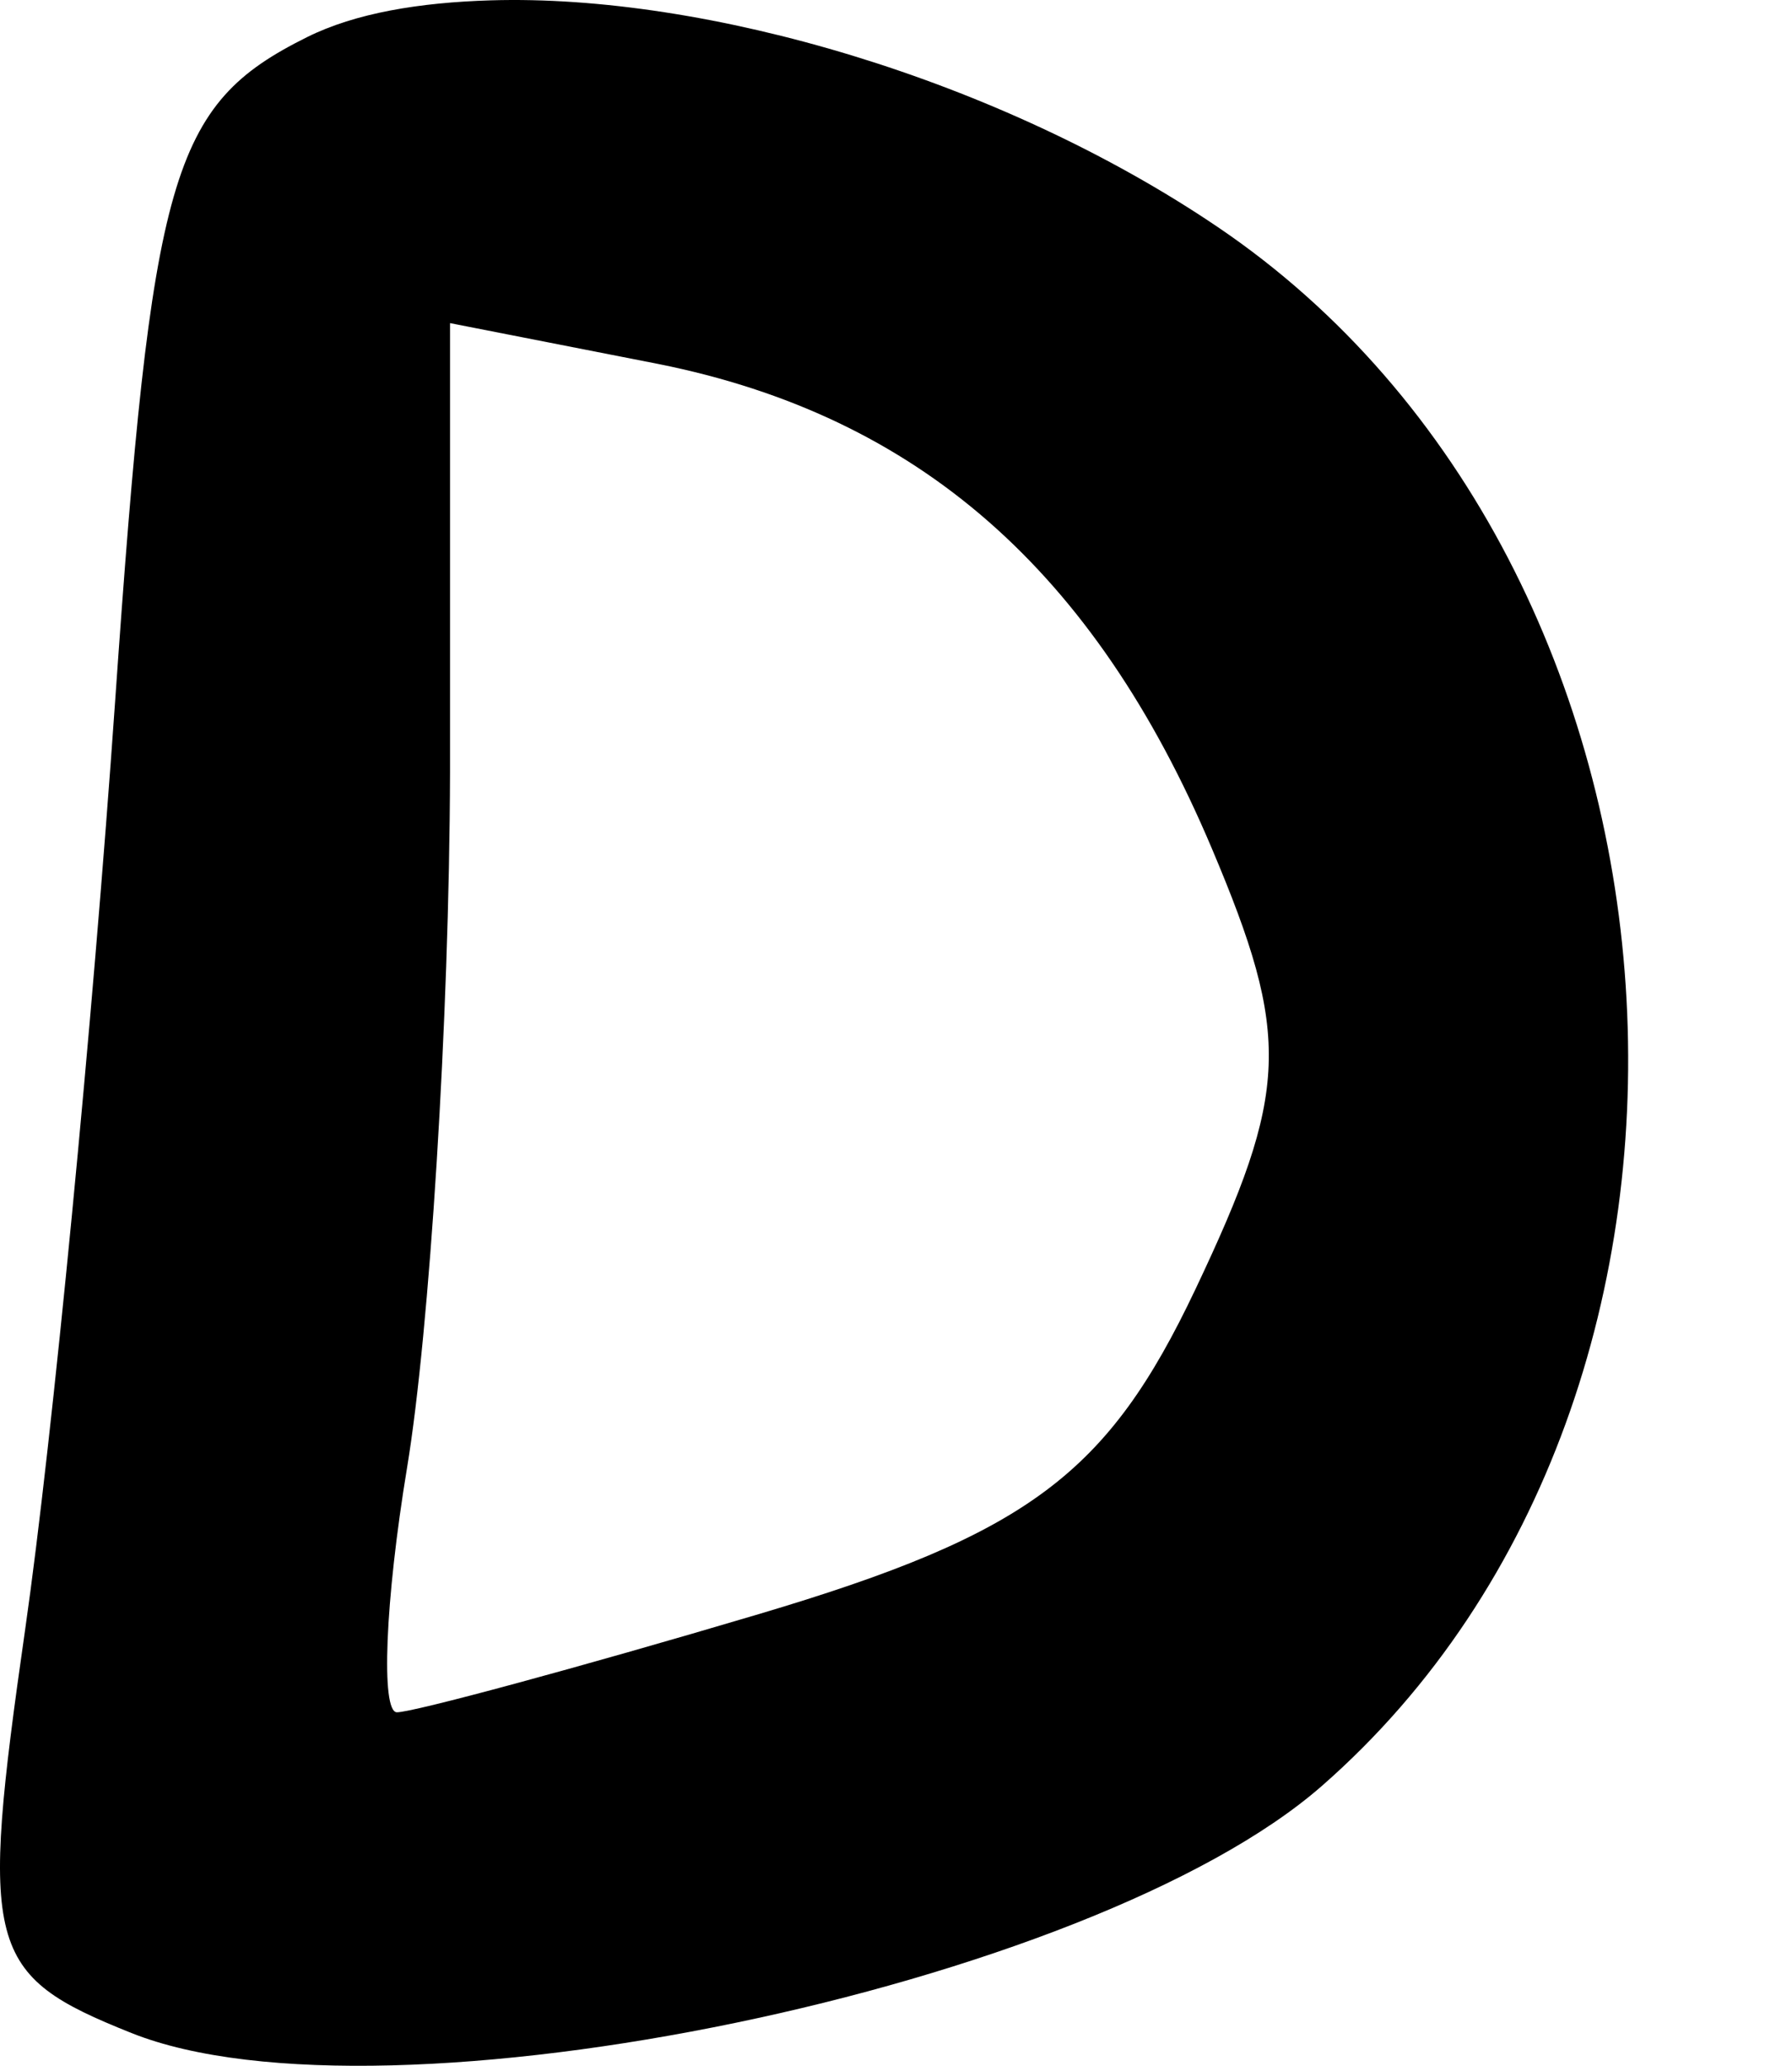 <?xml version="1.0" encoding="UTF-8" standalone="no"?>
<!-- Created with Inkscape (http://www.inkscape.org/) -->

<svg
   xmlns:dc="http://purl.org/dc/elements/1.1/"
   xmlns:cc="http://creativecommons.org/ns#"
   xmlns:rdf="http://www.w3.org/1999/02/22-rdf-syntax-ns#"
   xmlns:svg="http://www.w3.org/2000/svg"
   xmlns="http://www.w3.org/2000/svg"
   version="1.1"
   width="820.38"
   height="945.315"
   id="svg4455">
  <defs
     id="defs4457" />
  <g
     transform="translate(16.227,-3.216)"
     id="layer1">
    <path
       d="M 208.496,3.371 C 175.727,4.355 146.524,9.185 124.36,20.199 61.874,51.247 53.336,82.441 36.485,324.021 26.182,471.678 7.707,662.301 -4.648,748.438 -25.708,895.269 -22.701,906.911 43.964,933.536 159.692,979.757 483.574,912.666 588.976,820.42 794.85,640.237 769.758,261.768 541.298,107.138 441.098,39.319 306.802,0.428 208.496,3.371 z m -18.697,147.704 95.353,18.697 c 119.022,23.803 199.658,94.685 253.34,221.557 36.469,86.182 35.527,111.31 -7.479,201.925 -40.065,84.432 -76.211,111.862 -200.052,148.639 -83.42,24.773 -158.073,44.872 -165.468,44.872 -7.392,0 -5.523,-50.481 4.676,-112.181 10.198,-61.699 19.331,-204.728 19.63,-317.845 l 0,-205.664 z"
       id="path3661"
       style="fill:#000000" />
  </g>
</svg>
